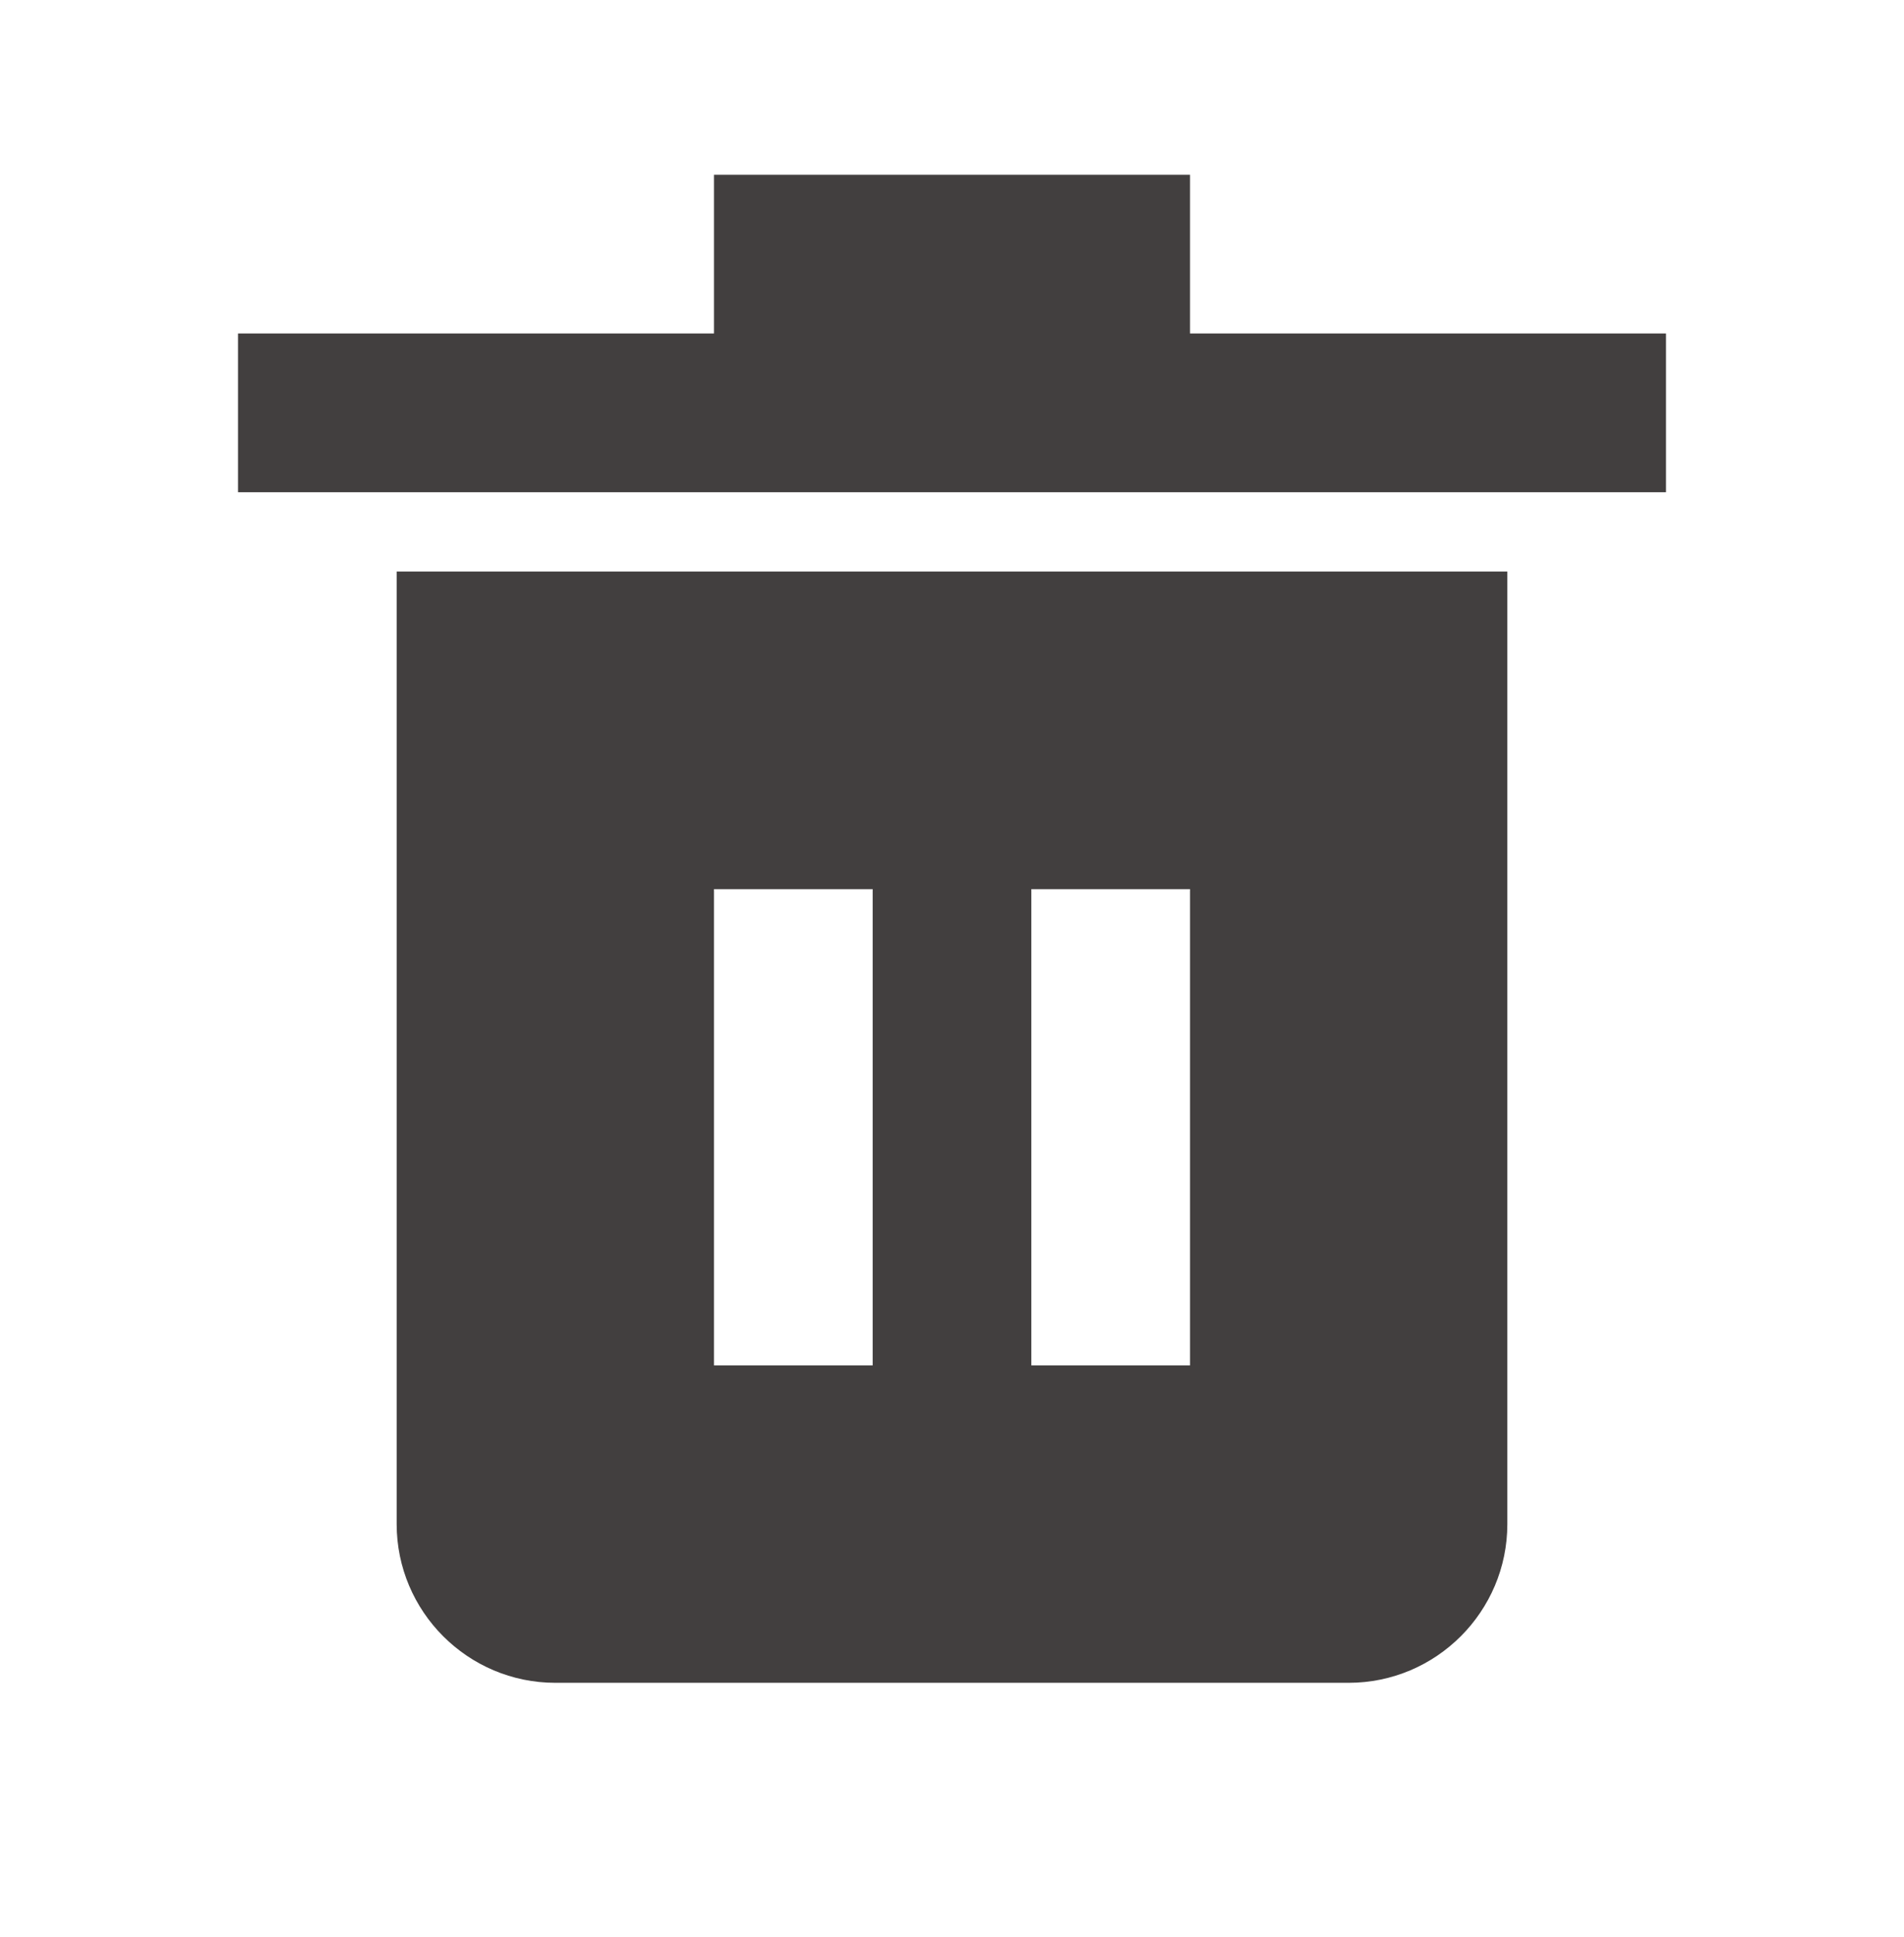 <svg width="60" height="61" viewBox="0 0 60 61" fill="none" xmlns="http://www.w3.org/2000/svg">
<path d="M37.5 10.503V5.505H22.5V10.503H7.5V15.503H52.5V10.503H37.5Z" fill="#423F3F"/>
<path d="M12.5 18.002V48.002C12.5 50.757 14.742 53.002 17.5 53.002H42.5C45.258 53.002 47.5 50.757 47.5 48.002V18.002H12.5ZM27.5 43.005H22.5V28.005H27.5V43.005ZM37.5 43.005H32.5V28.005H37.5V43.005Z" fill="#423F3F"/>
</svg>
